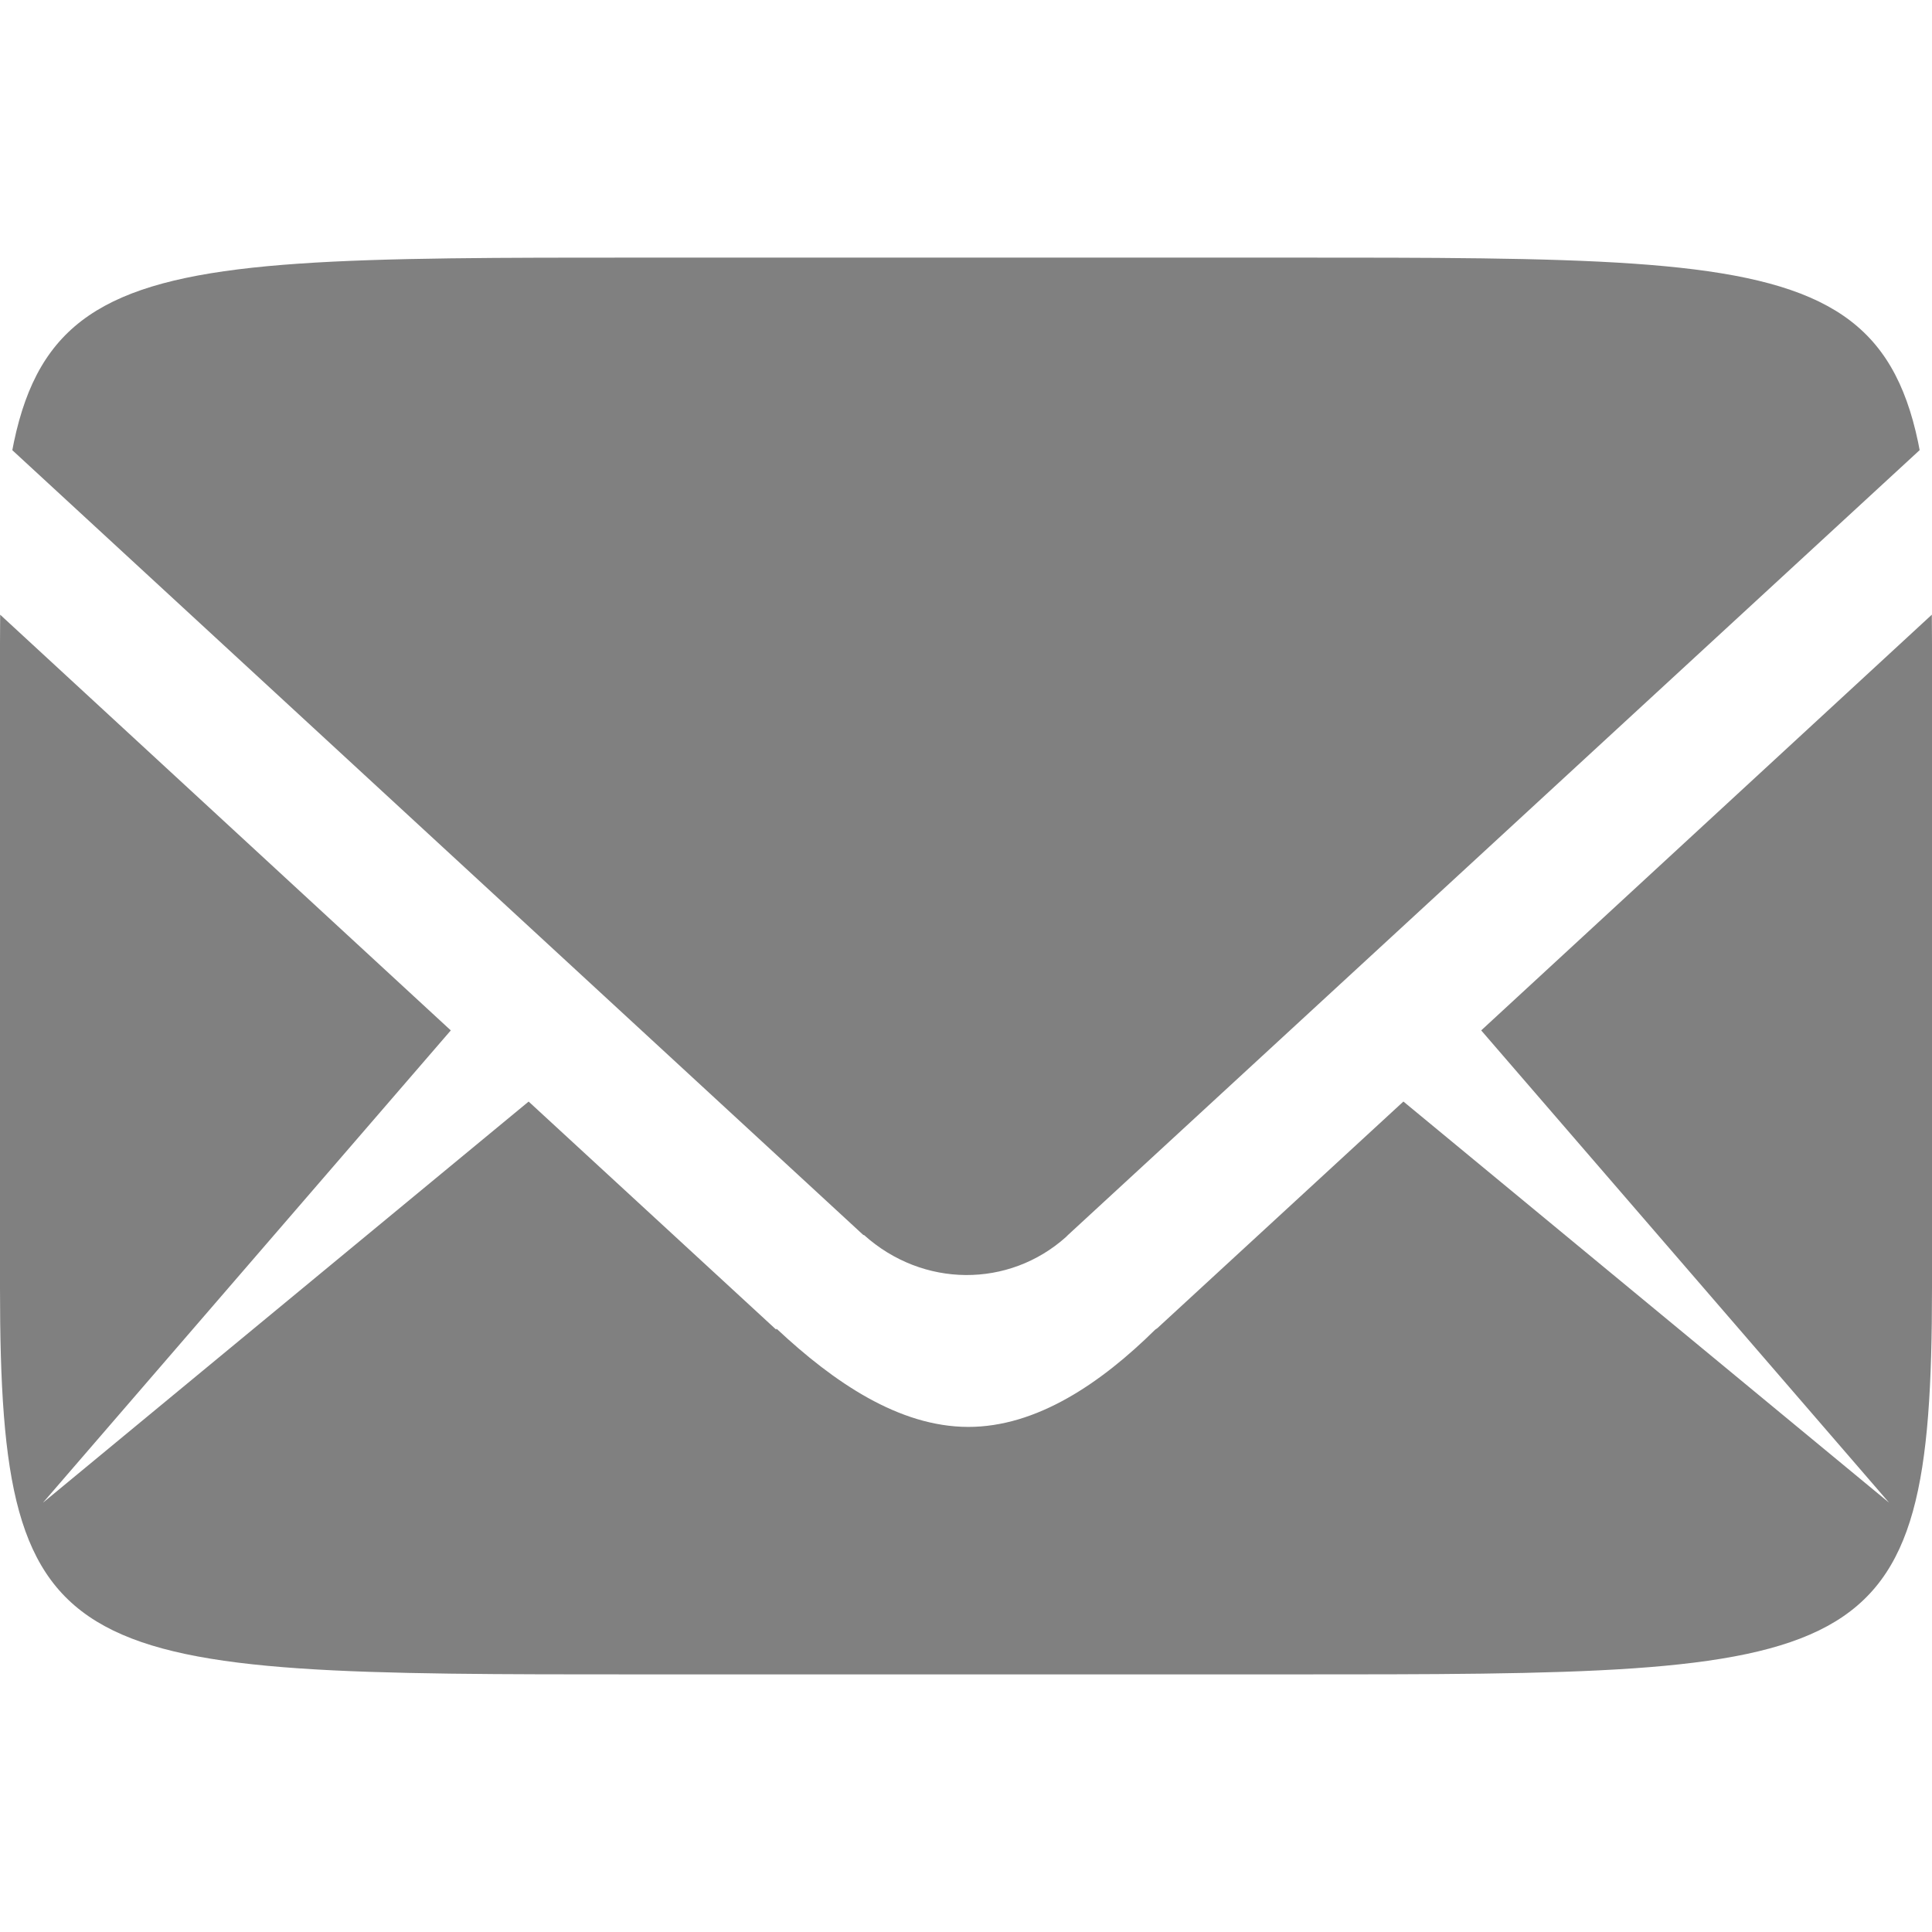 <?xml version="1.0" encoding="UTF-8" standalone="no"?>
<!-- Created with Inkscape (http://www.inkscape.org/) -->

<svg
   xmlns:dc="http://purl.org/dc/elements/1.1/"
   xmlns:cc="http://creativecommons.org/ns#"
   xmlns:rdf="http://www.w3.org/1999/02/22-rdf-syntax-ns#"
   xmlns:svg="http://www.w3.org/2000/svg"
   xmlns="http://www.w3.org/2000/svg"
   xmlns:xlink="http://www.w3.org/1999/xlink"
   xmlns:sodipodi="http://sodipodi.sourceforge.net/DTD/sodipodi-0.dtd"
   xmlns:inkscape="http://www.inkscape.org/namespaces/inkscape"
   width="90"
   height="90"
   id="svg3289"
   version="1.1"
   inkscape:version="0.48.3.1 r9886"
   sodipodi:docname="email@30.svg">
  <defs
     id="defs3291">
    <linearGradient
       id="linearGradient3992">
      <stop
         style="stop-color:#b5b5b5;stop-opacity:1"
         offset="0"
         id="stop3994" />
      <stop
         style="stop-color:#dbdbdb;stop-opacity:1"
         offset="1"
         id="stop3996" />
    </linearGradient>
    <linearGradient
       id="linearGradient3992-5">
      <stop
         style="stop-color:#b5b5b5;stop-opacity:1"
         offset="0"
         id="stop3994-3" />
      <stop
         style="stop-color:#dbdbdb;stop-opacity:1"
         offset="1"
         id="stop3996-0" />
    </linearGradient>
    <linearGradient
       id="linearGradient3382">
      <stop
         style="stop-color:#b5b5b5;stop-opacity:1"
         offset="0"
         id="stop3384" />
      <stop
         style="stop-color:#dbdbdb;stop-opacity:1"
         offset="1"
         id="stop3386" />
    </linearGradient>
    <linearGradient
       id="linearGradient4091">
      <stop
         id="stop4093"
         offset="0"
         style="stop-color:#dbdbdb;stop-opacity:1;" />
      <stop
         id="stop4095"
         offset="1"
         style="stop-color:#b5b5b5;stop-opacity:1;" />
    </linearGradient>
    <linearGradient
       id="linearGradient3468">
      <stop
         id="stop3470"
         offset="0"
         style="stop-color:#dbdbdb;stop-opacity:1;" />
      <stop
         id="stop3472"
         offset="1"
         style="stop-color:#b5b5b5;stop-opacity:1;" />
    </linearGradient>
    <linearGradient
       id="linearGradient3992-7">
      <stop
         style="stop-color:#b5b5b5;stop-opacity:1"
         offset="0"
         id="stop3994-6" />
      <stop
         style="stop-color:#dbdbdb;stop-opacity:1"
         offset="1"
         id="stop3996-7" />
    </linearGradient>
    <linearGradient
       inkscape:collect="always"
       xlink:href="#linearGradient3992-54"
       id="linearGradient4158"
       gradientUnits="userSpaceOnUse"
       gradientTransform="matrix(2,0,0,1.986,-1031,-247.306)"
       x1="1001.127"
       y1="332"
       x2="1001.127"
       y2="344" />
    <linearGradient
       id="linearGradient3992-54">
      <stop
         style="stop-color:#b5b5b5;stop-opacity:1"
         offset="0"
         id="stop3994-9" />
      <stop
         style="stop-color:#dbdbdb;stop-opacity:1"
         offset="1"
         id="stop3996-5" />
    </linearGradient>
    <linearGradient
       inkscape:collect="always"
       xlink:href="#linearGradient3992-54"
       id="linearGradient4428"
       gradientUnits="userSpaceOnUse"
       gradientTransform="matrix(2,0,0,1.986,-1031,-247.306)"
       x1="1010"
       y1="344"
       x2="1010"
       y2="332" />
    <linearGradient
       id="linearGradient3613">
      <stop
         style="stop-color:#b5b5b5;stop-opacity:1"
         offset="0"
         id="stop3615" />
      <stop
         style="stop-color:#dbdbdb;stop-opacity:1"
         offset="1"
         id="stop3617" />
    </linearGradient>
    <linearGradient
       id="linearGradient4091-5">
      <stop
         id="stop4093-8"
         offset="0"
         style="stop-color:#dbdbdb;stop-opacity:1;" />
      <stop
         id="stop4095-6"
         offset="1"
         style="stop-color:#b5b5b5;stop-opacity:1;" />
    </linearGradient>
    <linearGradient
       id="linearGradient3747">
      <stop
         id="stop3749"
         offset="0"
         style="stop-color:#dbdbdb;stop-opacity:1;" />
      <stop
         id="stop3751"
         offset="1"
         style="stop-color:#b5b5b5;stop-opacity:1;" />
    </linearGradient>
    <clipPath
       clipPathUnits="userSpaceOnUse"
       id="clipPath3823">
      <path
         style="opacity:0.446;color:#000000;fill:#0000ff;fill-opacity:1;fill-rule:nonzero;stroke:none;stroke-width:6;marker:none;visibility:visible;display:inline;overflow:visible;enable-background:accumulate"
         d="m 778.333,392 0,52 80,0 0,-52 -80,0 z m 8.021,7.188 29.458,27.167 c 0.007,-4e-5 0.014,-4e-5 0.021,0 1.833,1.646 4.5,1.646 6.271,0.062 0.02,-0.021 0.041,-0.042 0.062,-0.062 l 29.479,-27.167 2.708,2.958 L 835,420 l 12.667,14.667 -15.083,-12.458 -7.646,7.042 -0.062,0.042 c -1.683,1.662 -3.685,3.026 -5.812,3.021 -2.146,-0.005 -4.17,-1.388 -5.938,-3.042 l -0.021,0 0,0.021 -7.688,-7.083 -15.083,12.458 L 803,420 l -19.354,-17.854 2.708,-2.958 z"
         id="path3825"
         inkscape:connector-curvature="0" />
    </clipPath>
  </defs>
  <sodipodi:namedview
     id="base"
     pagecolor="#ffffff"
     bordercolor="#666666"
     borderopacity="1.0"
     inkscape:pageopacity="0"
     inkscape:pageshadow="2"
     inkscape:zoom="4.7683716"
     inkscape:cx="84.271535"
     inkscape:cy="64.809937"
     inkscape:document-units="px"
     inkscape:current-layer="g4451"
     showgrid="true"
     inkscape:window-width="1920"
     inkscape:window-height="1029"
     inkscape:window-x="0"
     inkscape:window-y="24"
     inkscape:window-maximized="1"
     fit-margin-top="0"
     fit-margin-left="0"
     fit-margin-right="0"
     fit-margin-bottom="0">
    <inkscape:grid
       type="xygrid"
       id="grid3020"
       empspacing="6"
       visible="true"
       enabled="true"
       snapvisiblegridlinesonly="true"
       originx="0px"
       originy="0px" />
  </sodipodi:namedview>
  <g
     inkscape:label="Layer 1"
     inkscape:groupmode="layer"
     id="layer1"
     transform="translate(0,-962.362)">
    <g
       style="display:inline"
       transform="matrix(1.5,0,0,1.5,-1183.5,380.362)"
       id="g4451">
      <rect
         style="fill:none;stroke:none"
         id="rect3332"
         width="60"
         height="60"
         x="789"
         y="388" />
      <path
         style="opacity:1;fill:#808080;fill-opacity:1"
         d="m 809,396 c -18,0 -20,0 -20,12 l 0,20 c 0,12 2,12 20,12 l 20,0 c 18,0 20,0 20,-12 l 0,-20 c 0,-12 -2,-12 -20,-12 z"
         id="path3036"
         inkscape:connector-curvature="0"
         sodipodi:nodetypes="sssssssss"
         clip-path="url(#clipPath3823)" />
    </g>
  </g>
</svg>
